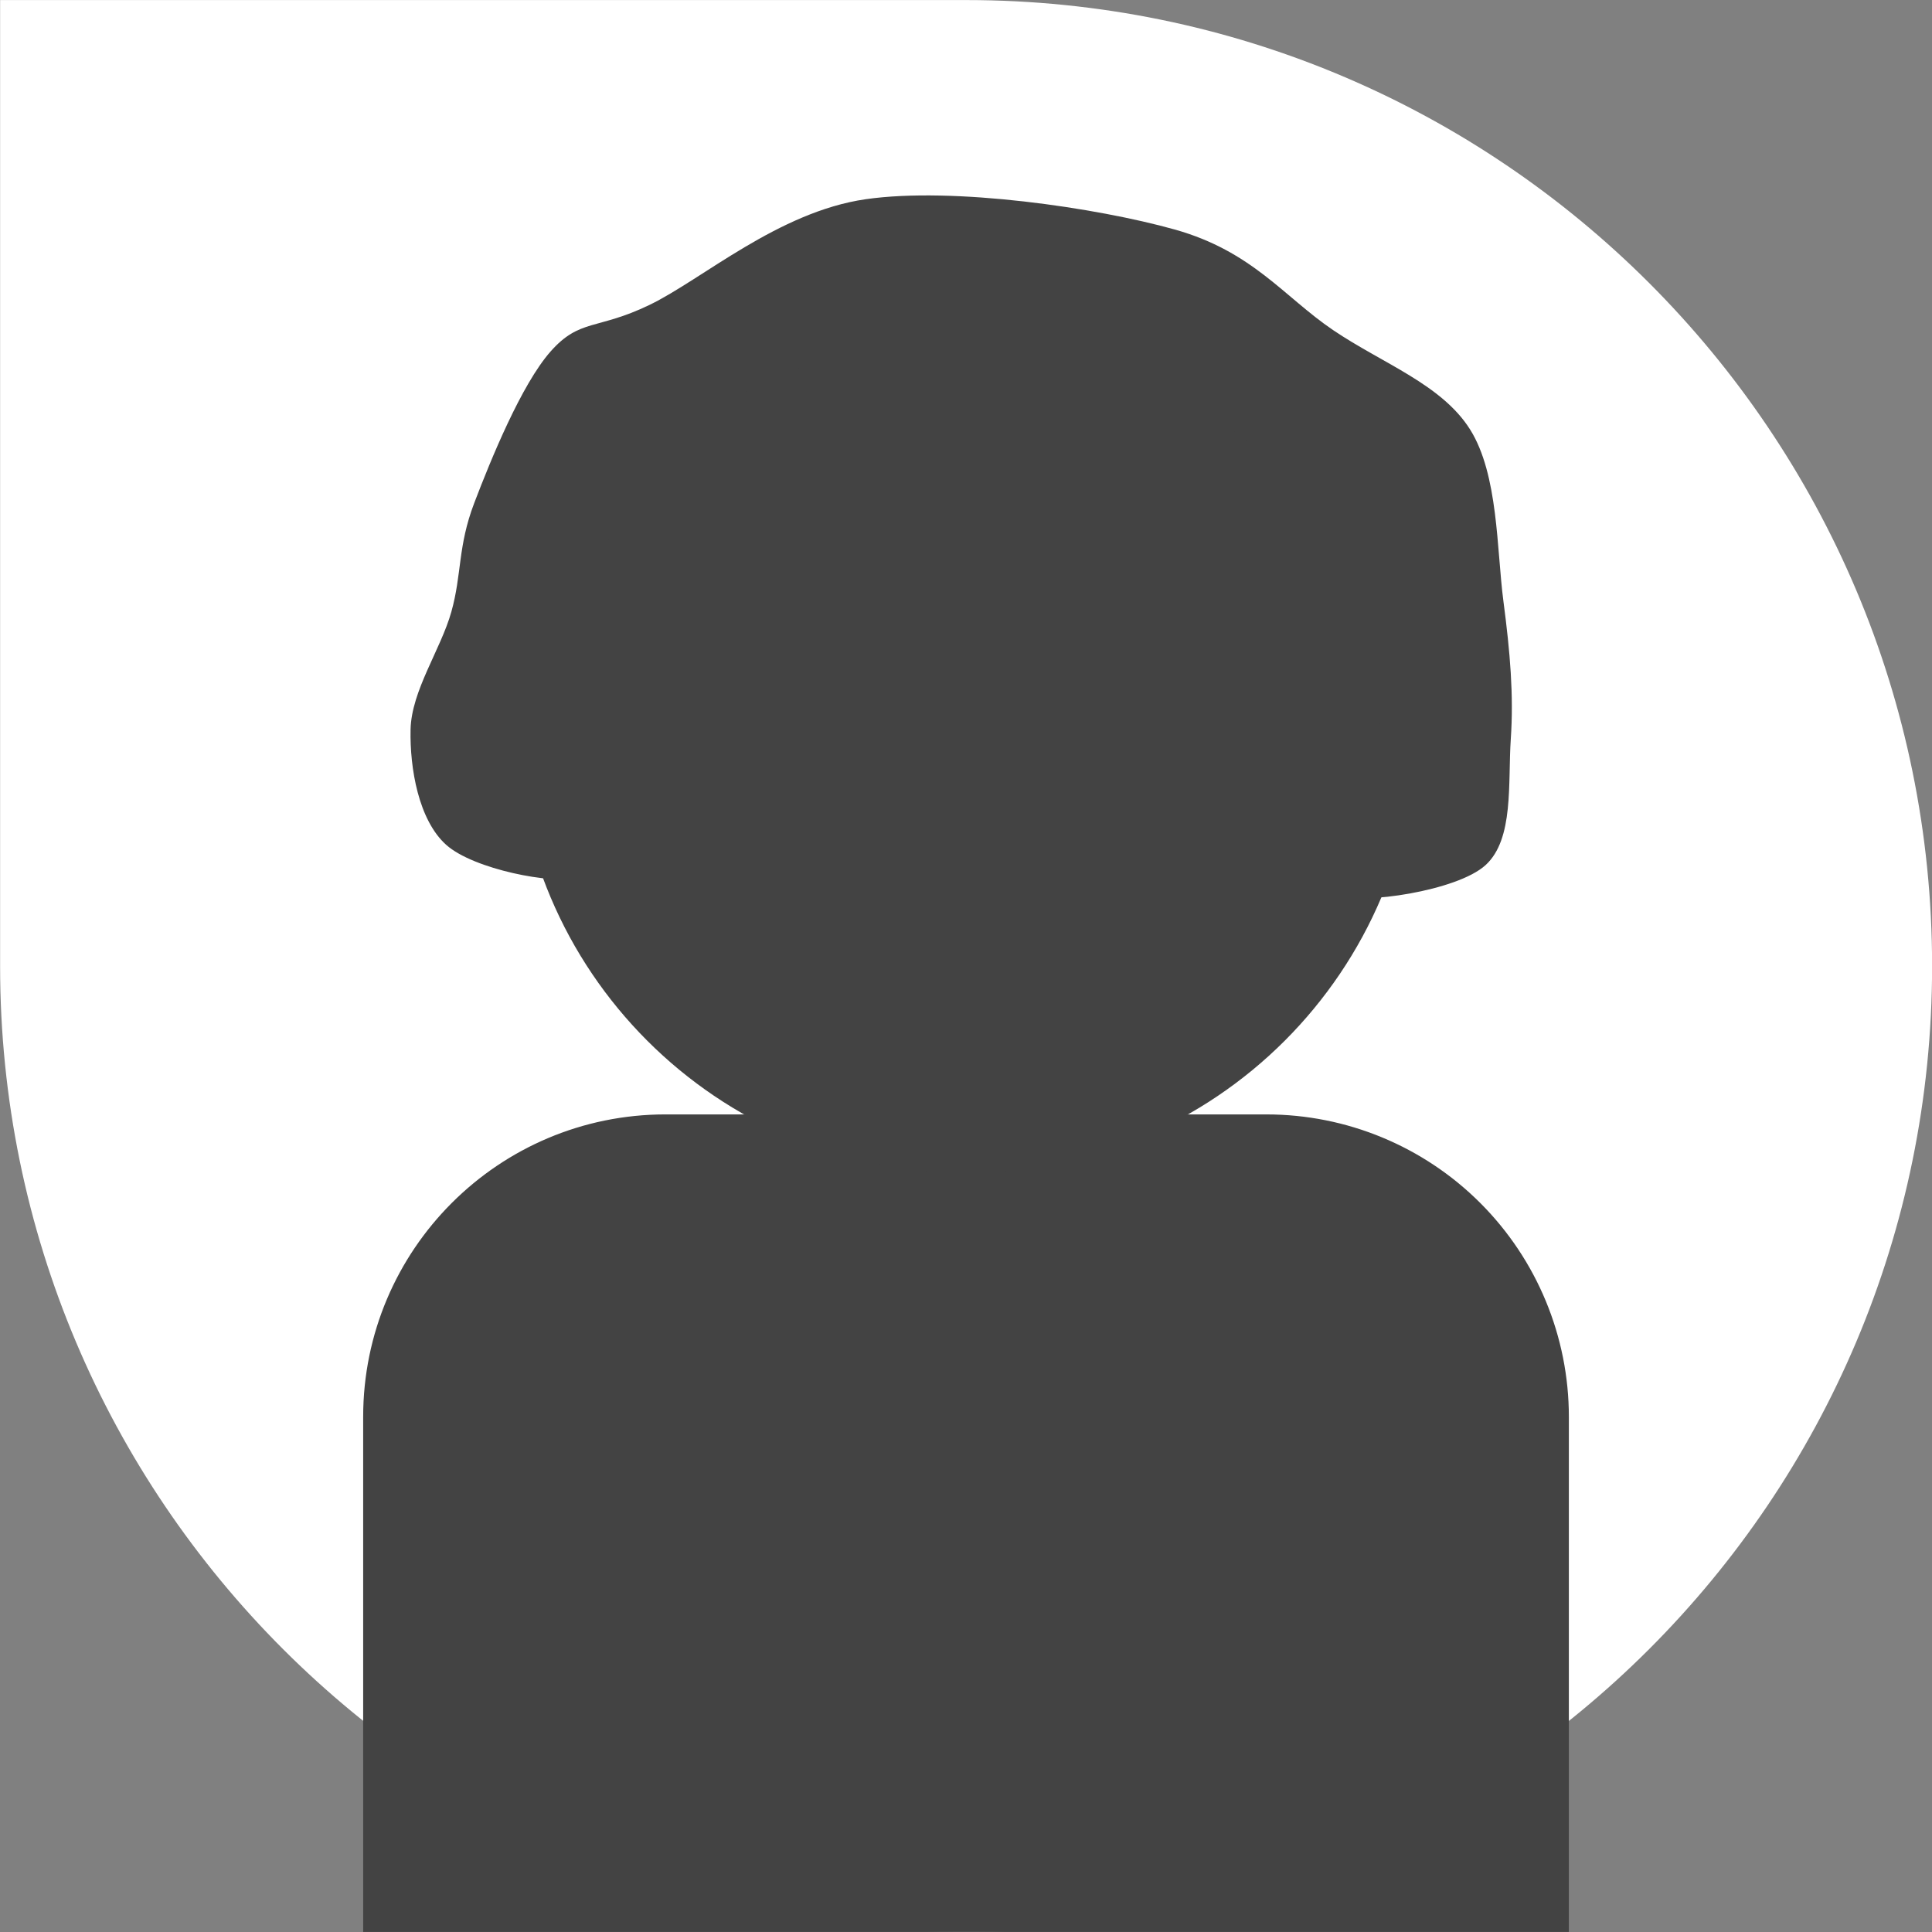 <svg version="1.1" viewBox="0.0 0.0 100.0 100.0" fill="none" stroke="none" stroke-linecap="square" stroke-miterlimit="10" xmlns:xlink="http://www.w3.org/1999/xlink" xmlns="http://www.w3.org/2000/svg"><rect x="0.0" y="0.0" width="100.0" height="100.0" fill="#808080" stroke="none"/><clipPath id="p.0"><path d="m0 0l100.0 0l0 100.0l-100.0 0l0 -100.0z" clip-rule="nonzero"/></clipPath><g clip-path="url(#p.0)"><path fill="#000000" fill-opacity="0.0" d="m0 0l100.0 0l0 100.0l-100.0 0z" fill-rule="evenodd"/><path fill="#ffffff" d="m50.005 100.003l0 0c-27.614 0 -50.0 -22.386 -50.0 -50.0q0 -25.0 0 -50.0q25.0 0 50.0 0l0 0c27.614 0 50.0 22.386 50.0 50.0l0 0c0 27.614 -22.386 50.0 -50.0 50.0z" fill-rule="evenodd"/><path fill="#434343" d="m34.451 57.682l31.099 0l0 0c4.152 0 8.133 1.649 11.069 4.585c2.936 2.936 4.585 6.917 4.585 11.069l0 26.662c0 2.89917E-4 -2.2888184E-4 5.187988E-4 -5.187988E-4 5.187988E-4l-62.406 -5.187988E-4l0 0c-2.8800964E-4 0 -5.207062E-4 -2.3651123E-4 -5.207062E-4 -5.187988E-4l5.207062E-4 -26.662l0 0c0 -8.646 7.009 -15.654 15.654 -15.654z" fill-rule="evenodd"/><path fill="#434343" d="m26.667 37.366l0 0c0 -12.888 10.446 -23.335 23.333 -23.335l0 0c6.188 0 12.123 2.459 16.499 6.835c4.376 4.376 6.834 10.312 6.834 16.5l0 0c0 12.888 -10.446 23.335 -23.333 23.335l0 0c-12.886 0 -23.333 -10.447 -23.333 -23.335z" fill-rule="evenodd"/><path fill="#434343" d="m30.149 41.681c0.022 1.356 0.845 3.415 -0.331 3.756c-1.176 0.341 -5.297 -0.429 -6.724 -1.709c-1.428 -1.28 -1.887 -3.962 -1.843 -5.971c0.045 -2.01 1.561 -4.134 2.11 -6.087c0.549 -1.953 0.327 -3.383 1.184 -5.63c0.857 -2.247 2.443 -6.14 3.955 -7.85c1.513 -1.71 2.402 -1.096 5.121 -2.409c2.719 -1.313 6.662 -4.819 11.192 -5.47c4.529 -0.65 11.952 0.437 15.984 1.567c4.032 1.129 5.658 3.485 8.207 5.21c2.549 1.725 5.618 2.805 7.087 5.142c1.468 2.336 1.373 6.206 1.724 8.877c0.351 2.67 0.537 4.866 0.383 7.144c-0.154 2.279 0.173 5.178 -1.307 6.528c-1.48 1.349 -6.441 2.044 -7.572 1.567c-1.131 -0.477 0.45 -2.781 0.787 -4.43c0.338 -1.649 1.606 -2.851 1.239 -5.465c-0.367 -2.613 -1.332 -7.384 -3.444 -10.215c-2.111 -2.832 -5.644 -5.388 -9.223 -6.774c-3.579 -1.386 -8.466 -1.979 -12.252 -1.543c-3.786 0.436 -7.596 1.724 -10.465 4.16c-2.868 2.436 -5.699 7.917 -6.745 10.454c-1.046 2.537 0.315 3.244 0.47 4.769c0.155 1.525 0.44 3.024 0.462 4.381z" fill-rule="evenodd"/></g></svg>